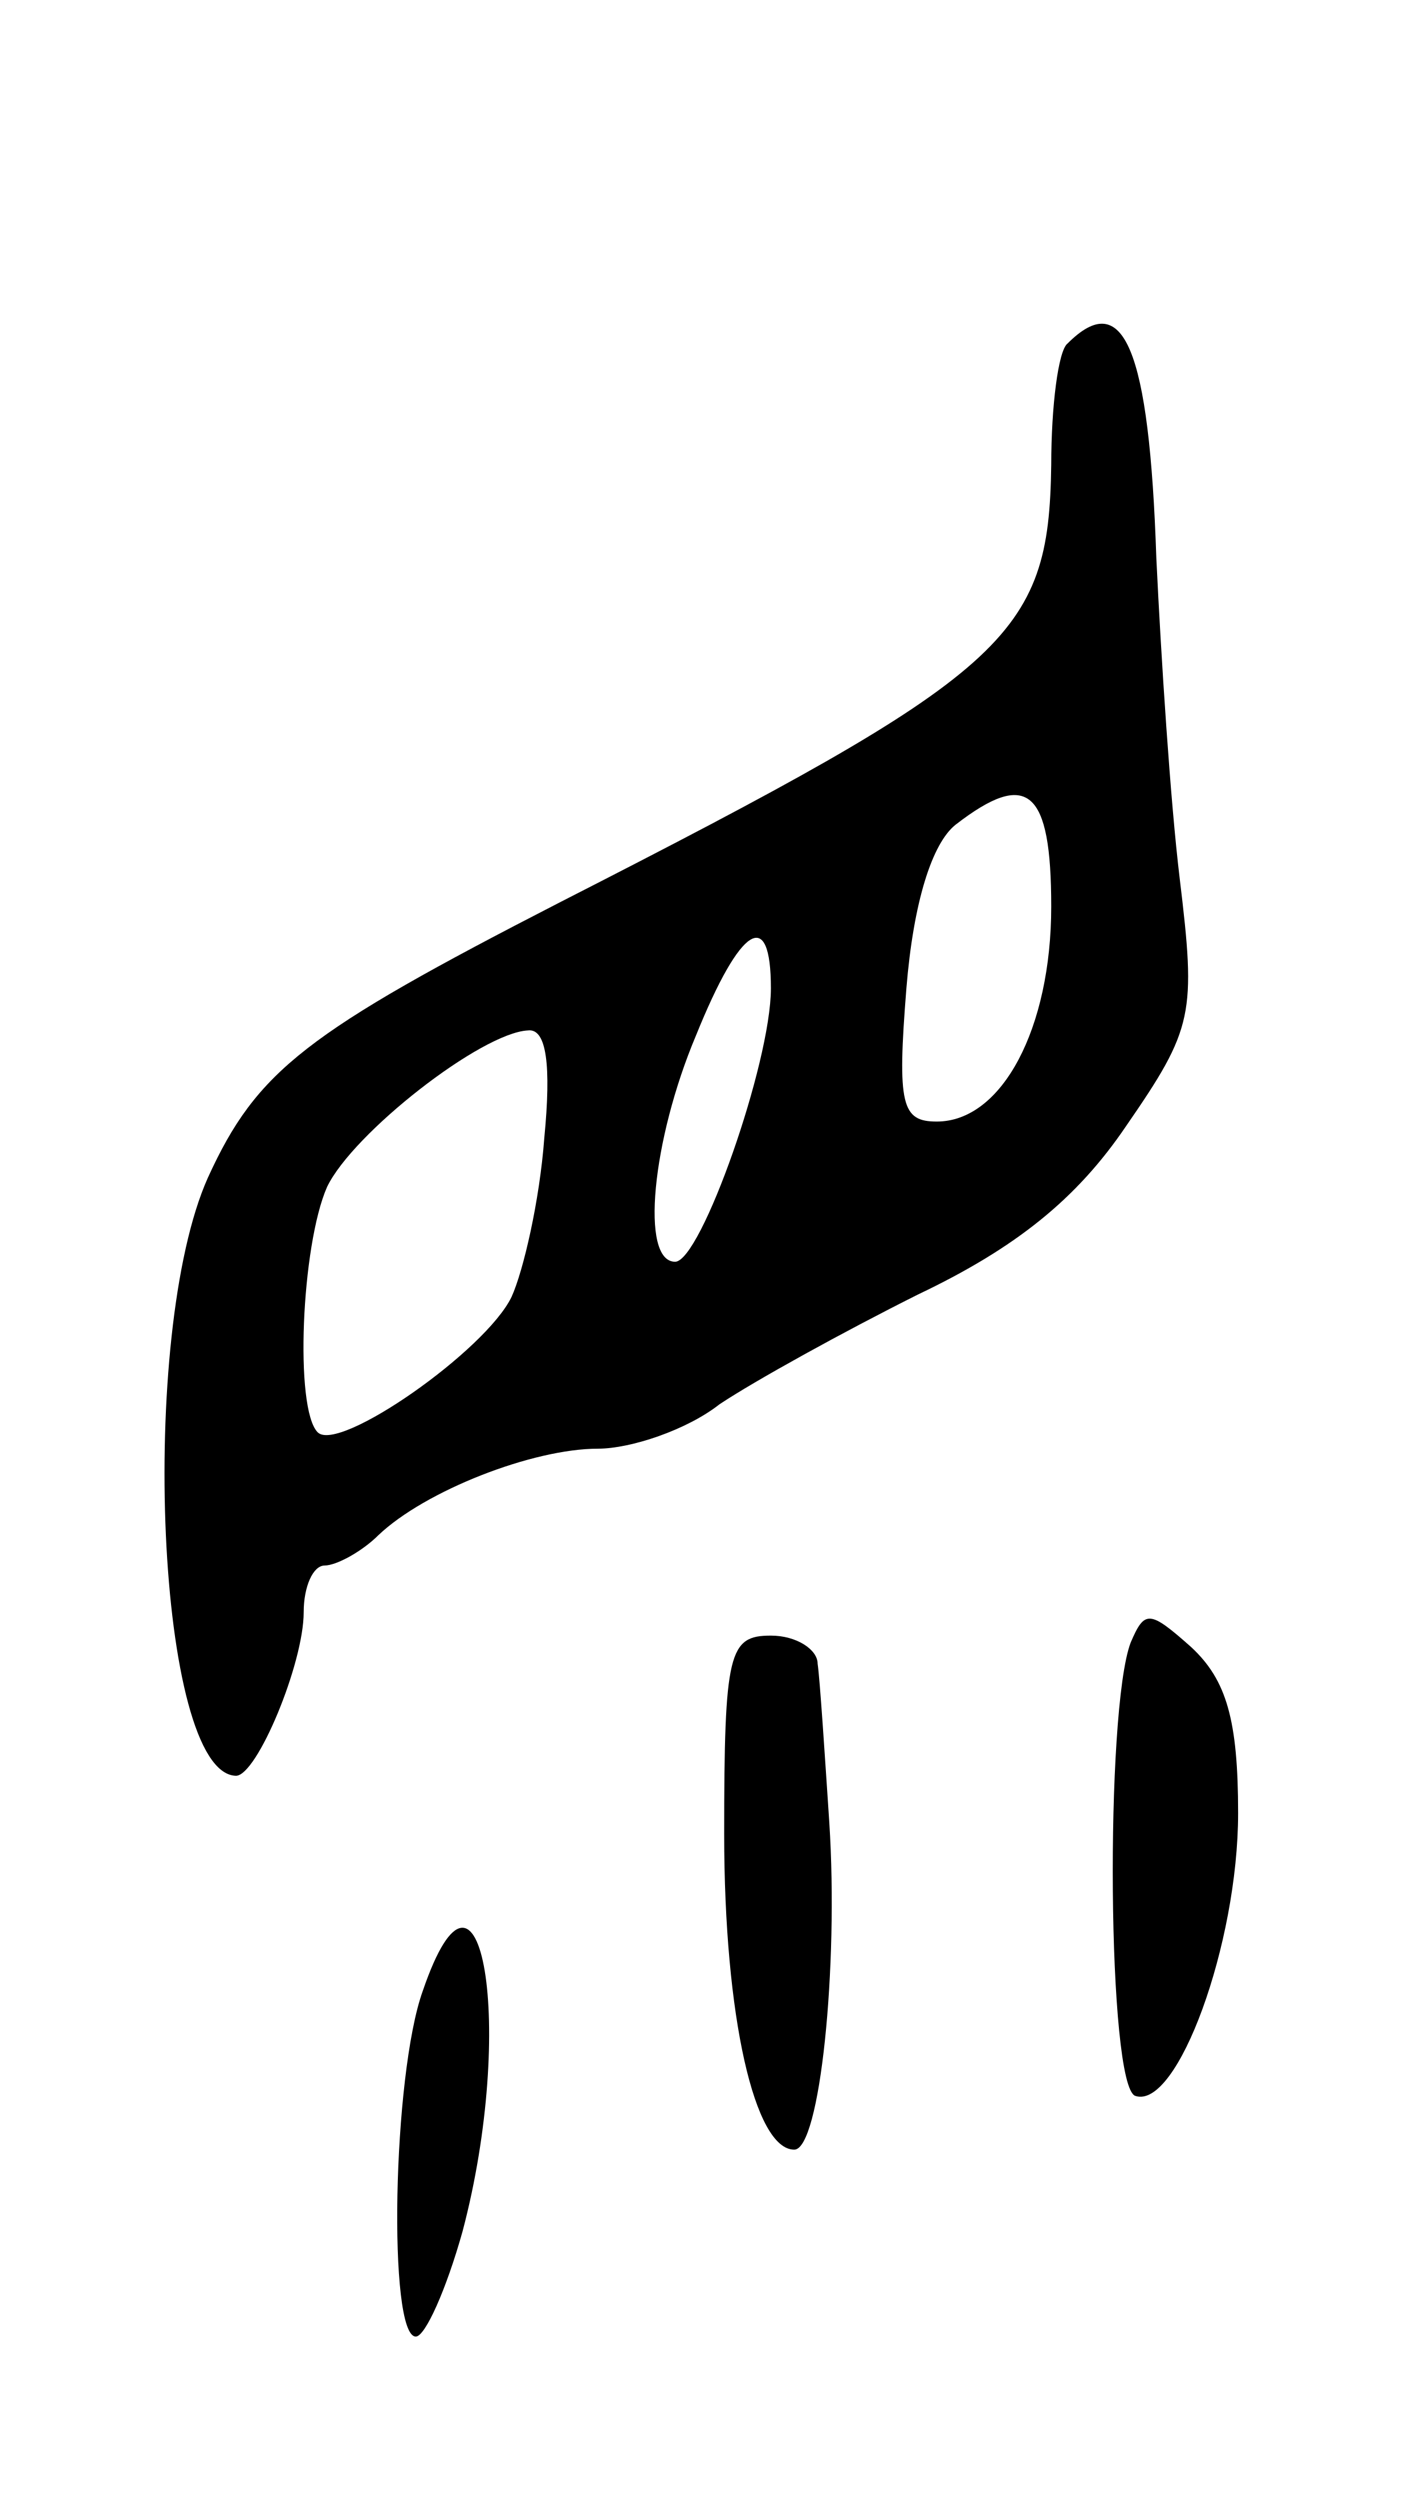 <svg version="1.0" xmlns="http://www.w3.org/2000/svg"
 width="61pt" height="107pt" viewBox="0 0 61 107"
 preserveAspectRatio="xMidYMid meet">
<g transform="translate(0,107) scale(0.1,-0.1)"
fill="#000000" stroke="none">
<path d="M457 923 c-4 -3 -7 -27 -7 -52 -1 -74 -18 -89 -210 -187 -109 -56
-130 -72 -151 -118 -30 -67 -22 -255 12 -256 9 0 29 48 29 70 0 11 4 20 9 20
5 0 16 6 23 13 20 19 66 37 94 37 14 0 38 8 52 19 15 10 53 31 85 47 42 20 68
41 89 72 29 42 30 48 23 106 -4 33 -8 95 -10 137 -3 90 -14 116 -38 92z m-7
-241 c0 -52 -21 -92 -49 -92 -15 0 -17 7 -13 57 3 37 11 62 21 70 31 24 41 15
41 -35z m-120 -35 c0 -32 -30 -117 -41 -117 -15 0 -10 52 9 97 19 47 32 55 32
20z m-97 -64 c-2 -27 -9 -57 -14 -68 -11 -23 -74 -67 -83 -58 -10 10 -7 80 4
105 11 23 66 66 86 67 8 1 10 -15 7 -46z"/>
<path d="M484 367 c-11 -29 -10 -190 2 -194 18 -6 44 65 44 121 0 40 -5 57
-20 71 -18 16 -20 16 -26 2z"/>
<path d="M310 285 c0 -78 13 -135 30 -135 11 0 19 78 15 140 -2 30 -4 61 -5
68 0 6 -9 12 -20 12 -18 0 -20 -7 -20 -85z"/>
<path d="M181 218 c-13 -36 -15 -148 -3 -148 4 0 13 20 20 45 23 87 8 176 -17
103z"/>
</g>
</svg>
